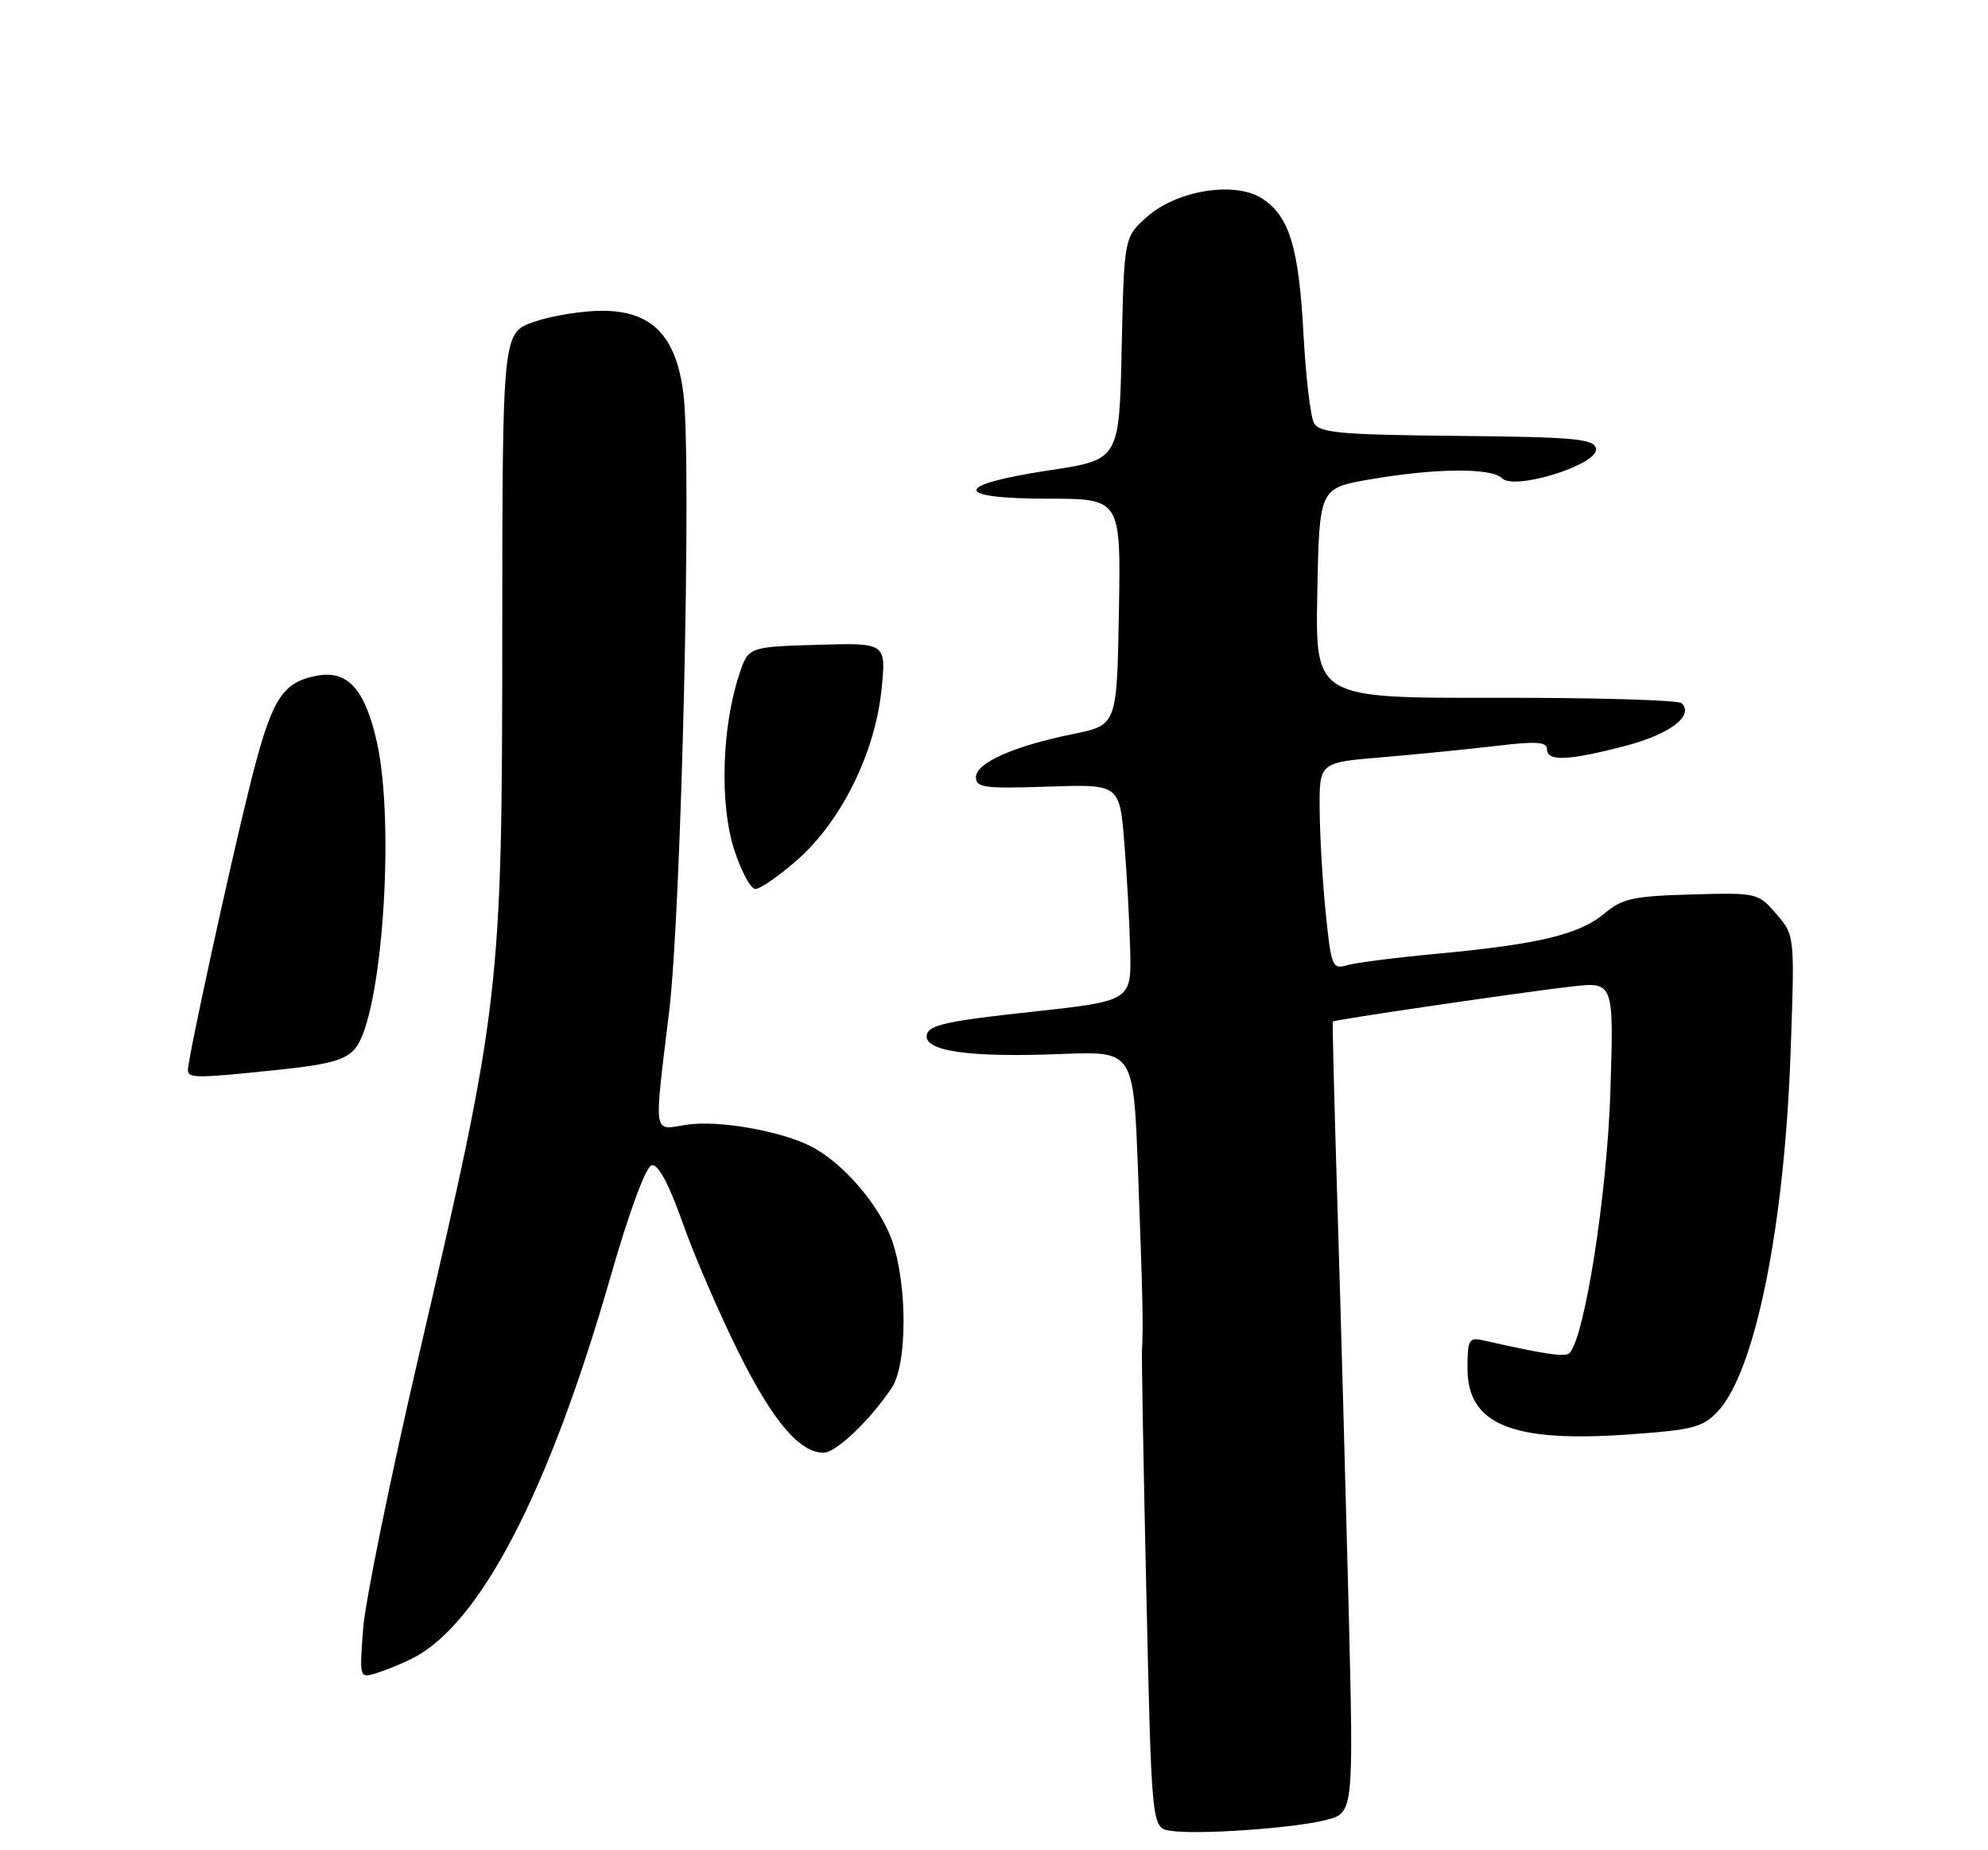 <?xml version="1.0" encoding="UTF-8" standalone="no"?>
<!DOCTYPE svg PUBLIC "-//W3C//DTD SVG 1.1//EN" "http://www.w3.org/Graphics/SVG/1.1/DTD/svg11.dtd" >
<svg xmlns="http://www.w3.org/2000/svg" xmlns:xlink="http://www.w3.org/1999/xlink" version="1.1" viewBox="0 0 275 256">
 <g >
 <path fill="currentColor"
d=" M 183.38 251.83 C 187.26 250.85 187.26 250.85 186.55 222.18 C 186.15 206.40 185.47 181.80 185.03 167.50 C 184.59 153.20 184.29 141.43 184.37 141.34 C 184.56 141.09 210.58 137.28 217.37 136.50 C 223.25 135.83 223.25 135.83 222.76 151.16 C 222.30 165.25 219.24 184.87 217.13 187.20 C 216.58 187.81 213.75 187.40 205.25 185.47 C 203.18 185.00 203.00 185.32 203.00 189.33 C 203.00 197.11 209.17 199.63 225.36 198.47 C 234.25 197.84 235.57 197.49 237.67 195.23 C 242.81 189.67 246.86 169.63 247.70 145.46 C 248.27 129.42 248.27 129.42 245.72 126.46 C 243.20 123.54 243.06 123.50 233.97 123.76 C 225.95 123.98 224.40 124.32 221.94 126.39 C 218.52 129.28 212.85 130.65 199.00 131.94 C 193.22 132.48 187.53 133.20 186.34 133.55 C 184.31 134.15 184.14 133.75 183.39 126.34 C 182.95 122.03 182.57 115.58 182.55 112.00 C 182.50 105.50 182.50 105.50 191.14 104.78 C 195.89 104.38 202.97 103.68 206.89 103.21 C 212.54 102.54 214.00 102.63 214.00 103.68 C 214.00 105.39 217.00 105.26 224.91 103.18 C 231.01 101.58 234.36 99.03 232.63 97.30 C 232.19 96.86 220.61 96.52 206.89 96.55 C 181.95 96.59 181.95 96.59 182.22 82.07 C 182.50 67.54 182.50 67.54 189.50 66.33 C 198.57 64.77 206.30 64.70 207.77 66.17 C 209.52 67.92 221.19 64.25 220.78 62.08 C 220.51 60.71 217.90 60.47 201.56 60.31 C 185.51 60.16 182.52 59.89 181.77 58.55 C 181.28 57.68 180.63 52.14 180.31 46.24 C 179.67 34.23 178.37 29.94 174.61 27.48 C 170.87 25.03 162.80 26.31 158.64 30.02 C 155.50 32.83 155.50 32.83 155.16 48.22 C 154.83 63.61 154.83 63.61 145.24 65.06 C 131.80 67.08 131.66 69.00 144.94 69.00 C 155.05 69.00 155.05 69.00 154.78 84.66 C 154.50 100.33 154.50 100.33 148.48 101.55 C 140.21 103.24 135.00 105.55 135.00 107.54 C 135.00 108.98 136.24 109.14 144.93 108.84 C 154.86 108.50 154.86 108.50 155.52 116.50 C 155.88 120.90 156.25 127.65 156.34 131.50 C 156.50 138.50 156.50 138.50 142.51 140.02 C 131.01 141.26 128.46 141.83 128.20 143.19 C 127.77 145.45 134.11 146.35 146.92 145.83 C 156.80 145.44 156.80 145.44 157.42 161.97 C 158.06 179.03 158.17 183.75 157.97 186.75 C 157.91 187.71 158.18 202.99 158.58 220.70 C 159.31 252.90 159.31 252.90 161.90 253.31 C 165.60 253.89 178.79 252.98 183.38 251.83 Z  M 57.08 229.44 C 66.45 224.67 75.92 206.40 84.50 176.50 C 87.10 167.47 89.35 161.39 90.16 161.22 C 91.04 161.04 92.54 163.83 94.44 169.22 C 96.05 173.78 99.55 181.86 102.21 187.20 C 106.95 196.70 110.61 201.00 113.94 201.00 C 115.64 201.00 120.37 196.49 123.35 192.03 C 125.50 188.81 125.54 177.96 123.44 171.77 C 121.77 166.88 116.66 160.90 112.20 158.62 C 107.94 156.45 99.25 154.94 94.94 155.63 C 90.26 156.37 90.44 157.51 92.56 140.00 C 94.26 125.94 95.71 63.80 94.54 54.51 C 93.54 46.43 90.17 43.00 83.26 43.00 C 80.56 43.00 76.36 43.68 73.93 44.51 C 69.50 46.02 69.50 46.02 69.48 87.76 C 69.45 137.12 69.24 138.94 57.95 187.50 C 53.99 204.55 50.51 221.59 50.23 225.36 C 49.72 232.23 49.72 232.23 52.11 231.49 C 53.42 231.08 55.66 230.16 57.08 229.44 Z  M 38.50 148.02 C 45.62 147.28 47.85 146.65 49.16 145.04 C 52.84 140.51 54.69 114.13 52.13 102.66 C 50.47 95.27 48.04 92.63 43.68 93.52 C 38.96 94.47 37.55 96.80 34.63 108.43 C 31.86 119.51 26.00 146.38 26.00 148.03 C 26.00 149.22 27.12 149.21 38.50 148.02 Z  M 110.32 118.95 C 116.36 113.63 121.03 104.20 121.93 95.49 C 122.61 88.93 122.61 88.93 113.06 89.22 C 103.50 89.50 103.50 89.50 102.23 93.41 C 99.86 100.63 99.55 111.15 101.50 117.37 C 102.48 120.46 103.82 123.00 104.50 123.00 C 105.17 123.00 107.79 121.18 110.32 118.95 Z "/>
</g>
</svg>